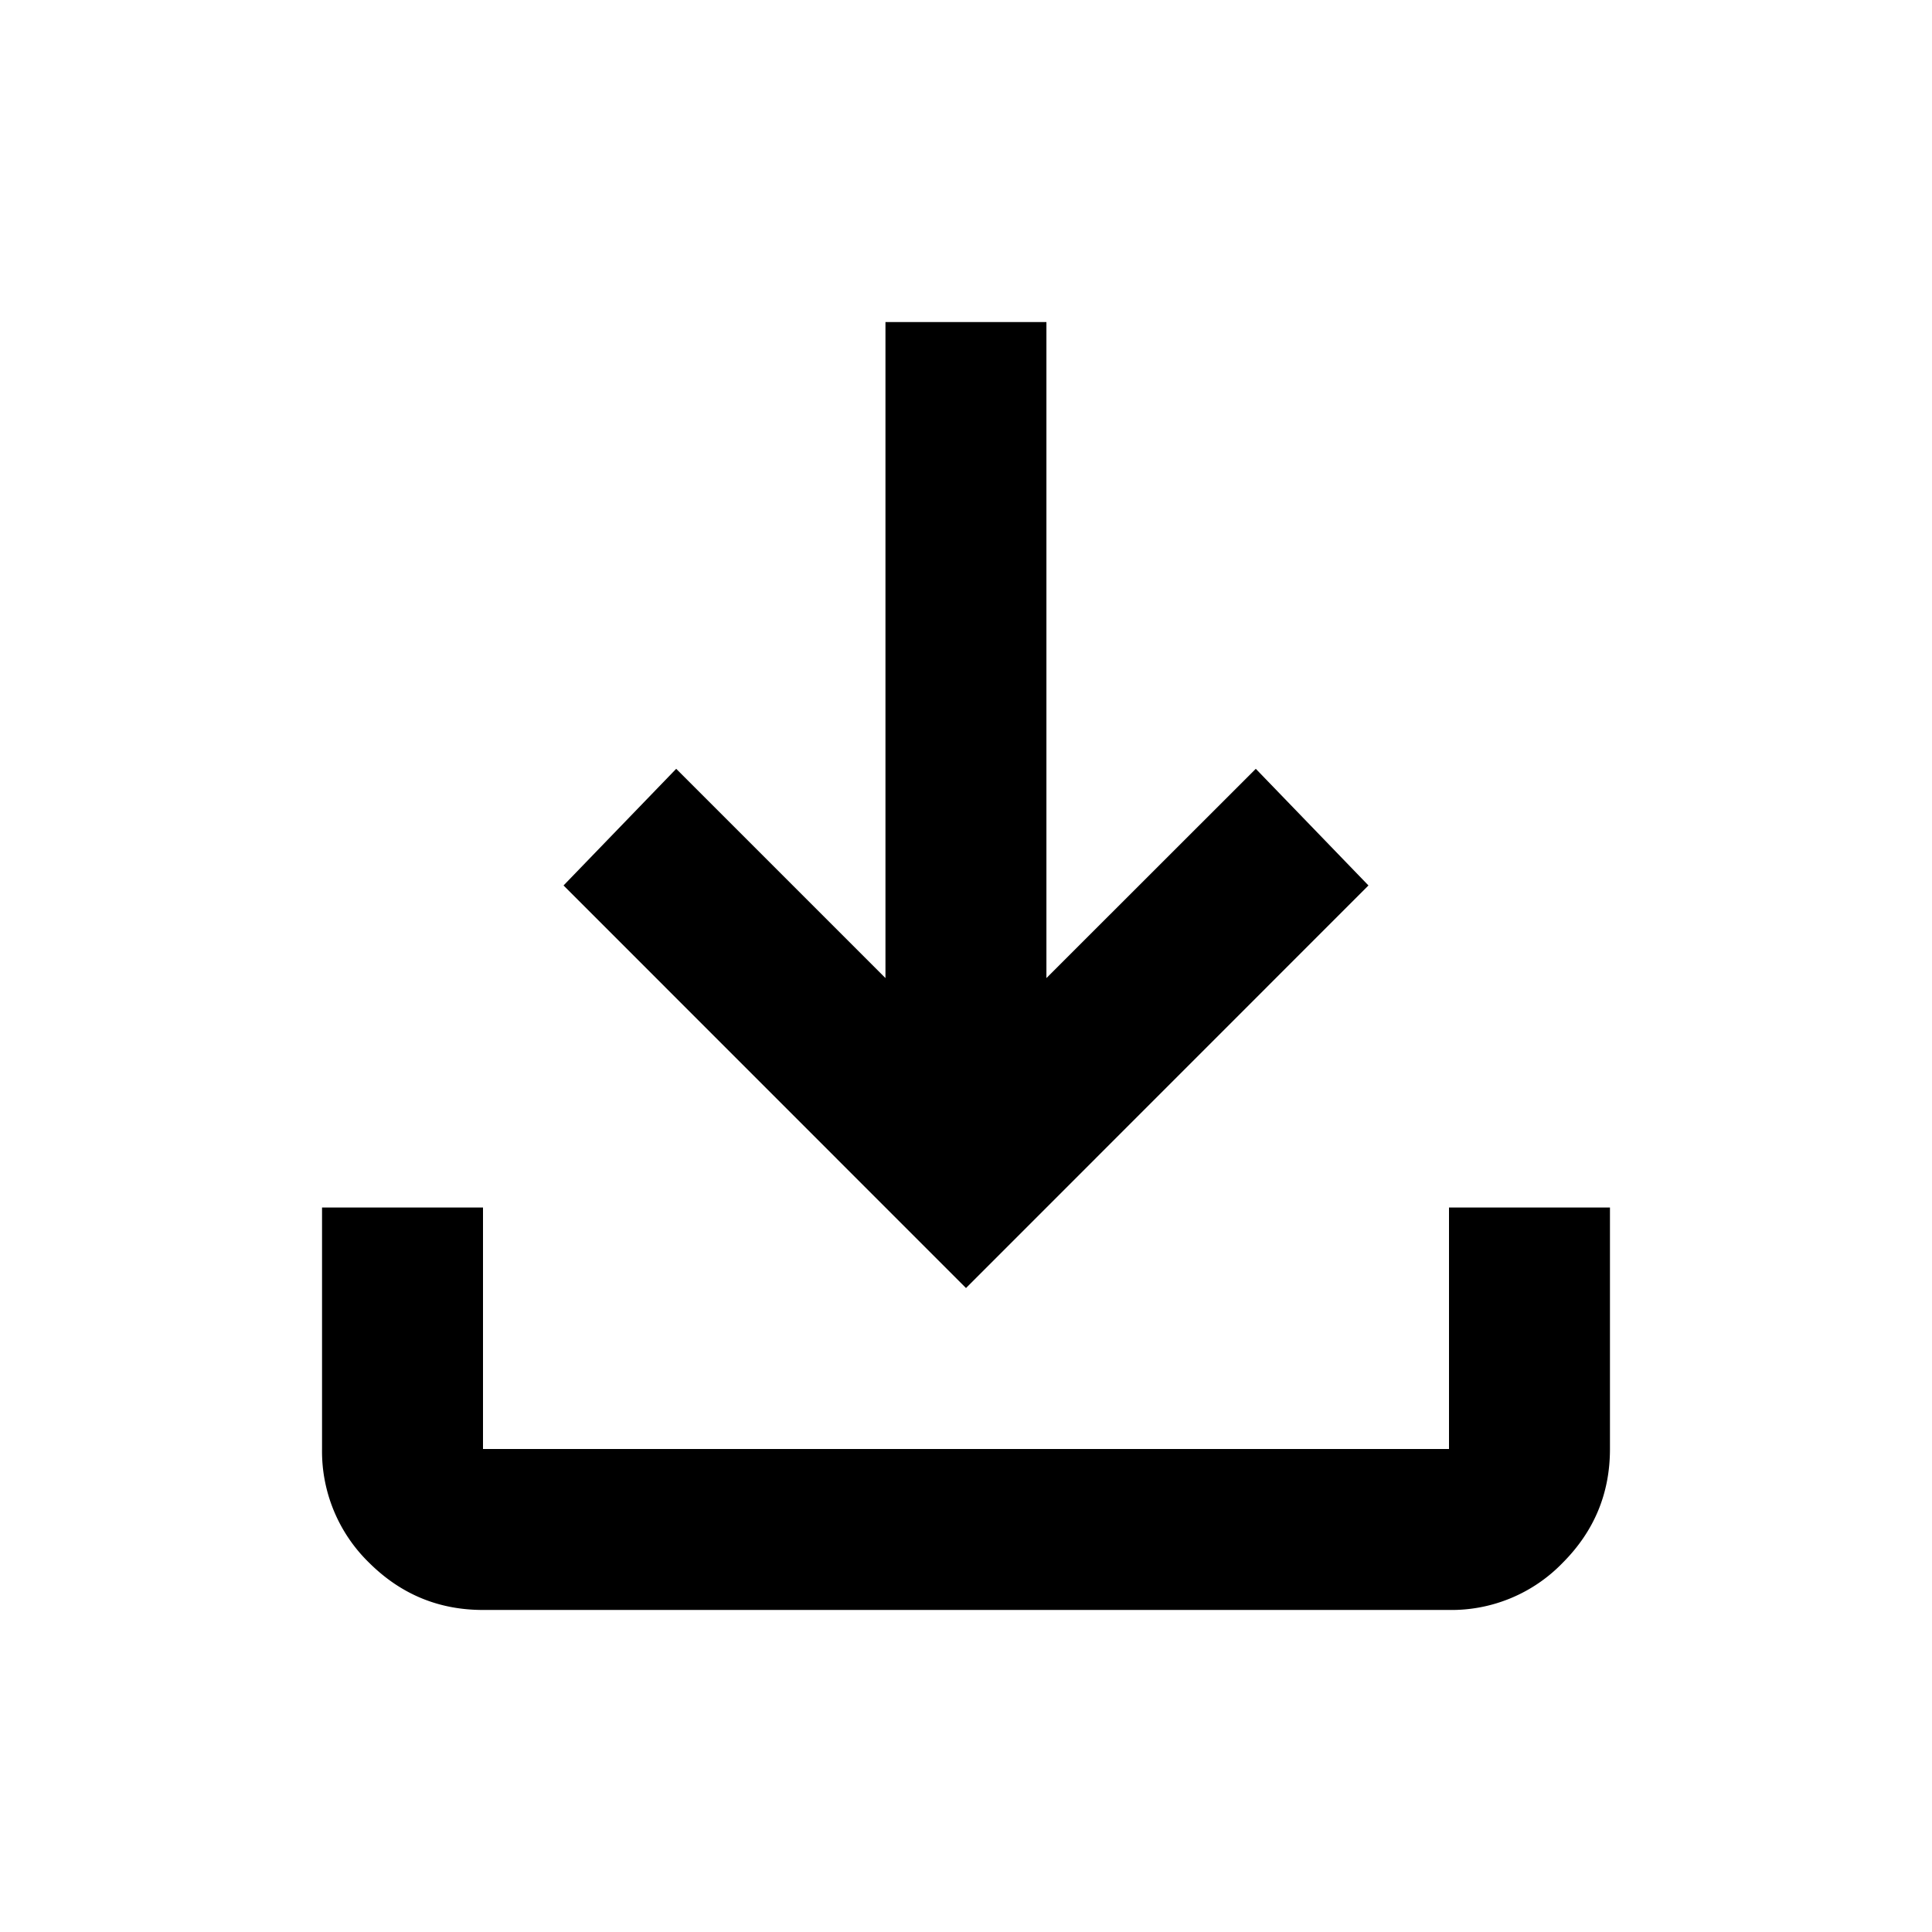 <svg width="16" height="16" fill="none" xmlns="http://www.w3.org/2000/svg"><path d="M8 10.667 4.667 7.333l.933-.966L7.333 8.1V2.667h1.333V8.1L10.4 6.367l.933.966L8 10.667Zm-4 2.666c-.367 0-.68-.13-.942-.39A1.287 1.287 0 0 1 2.667 12v-2H4v2h8v-2h1.333v2c0 .367-.13.68-.391.942a1.28 1.28 0 0 1-.942.391H4Z" fill="#000"/></svg>